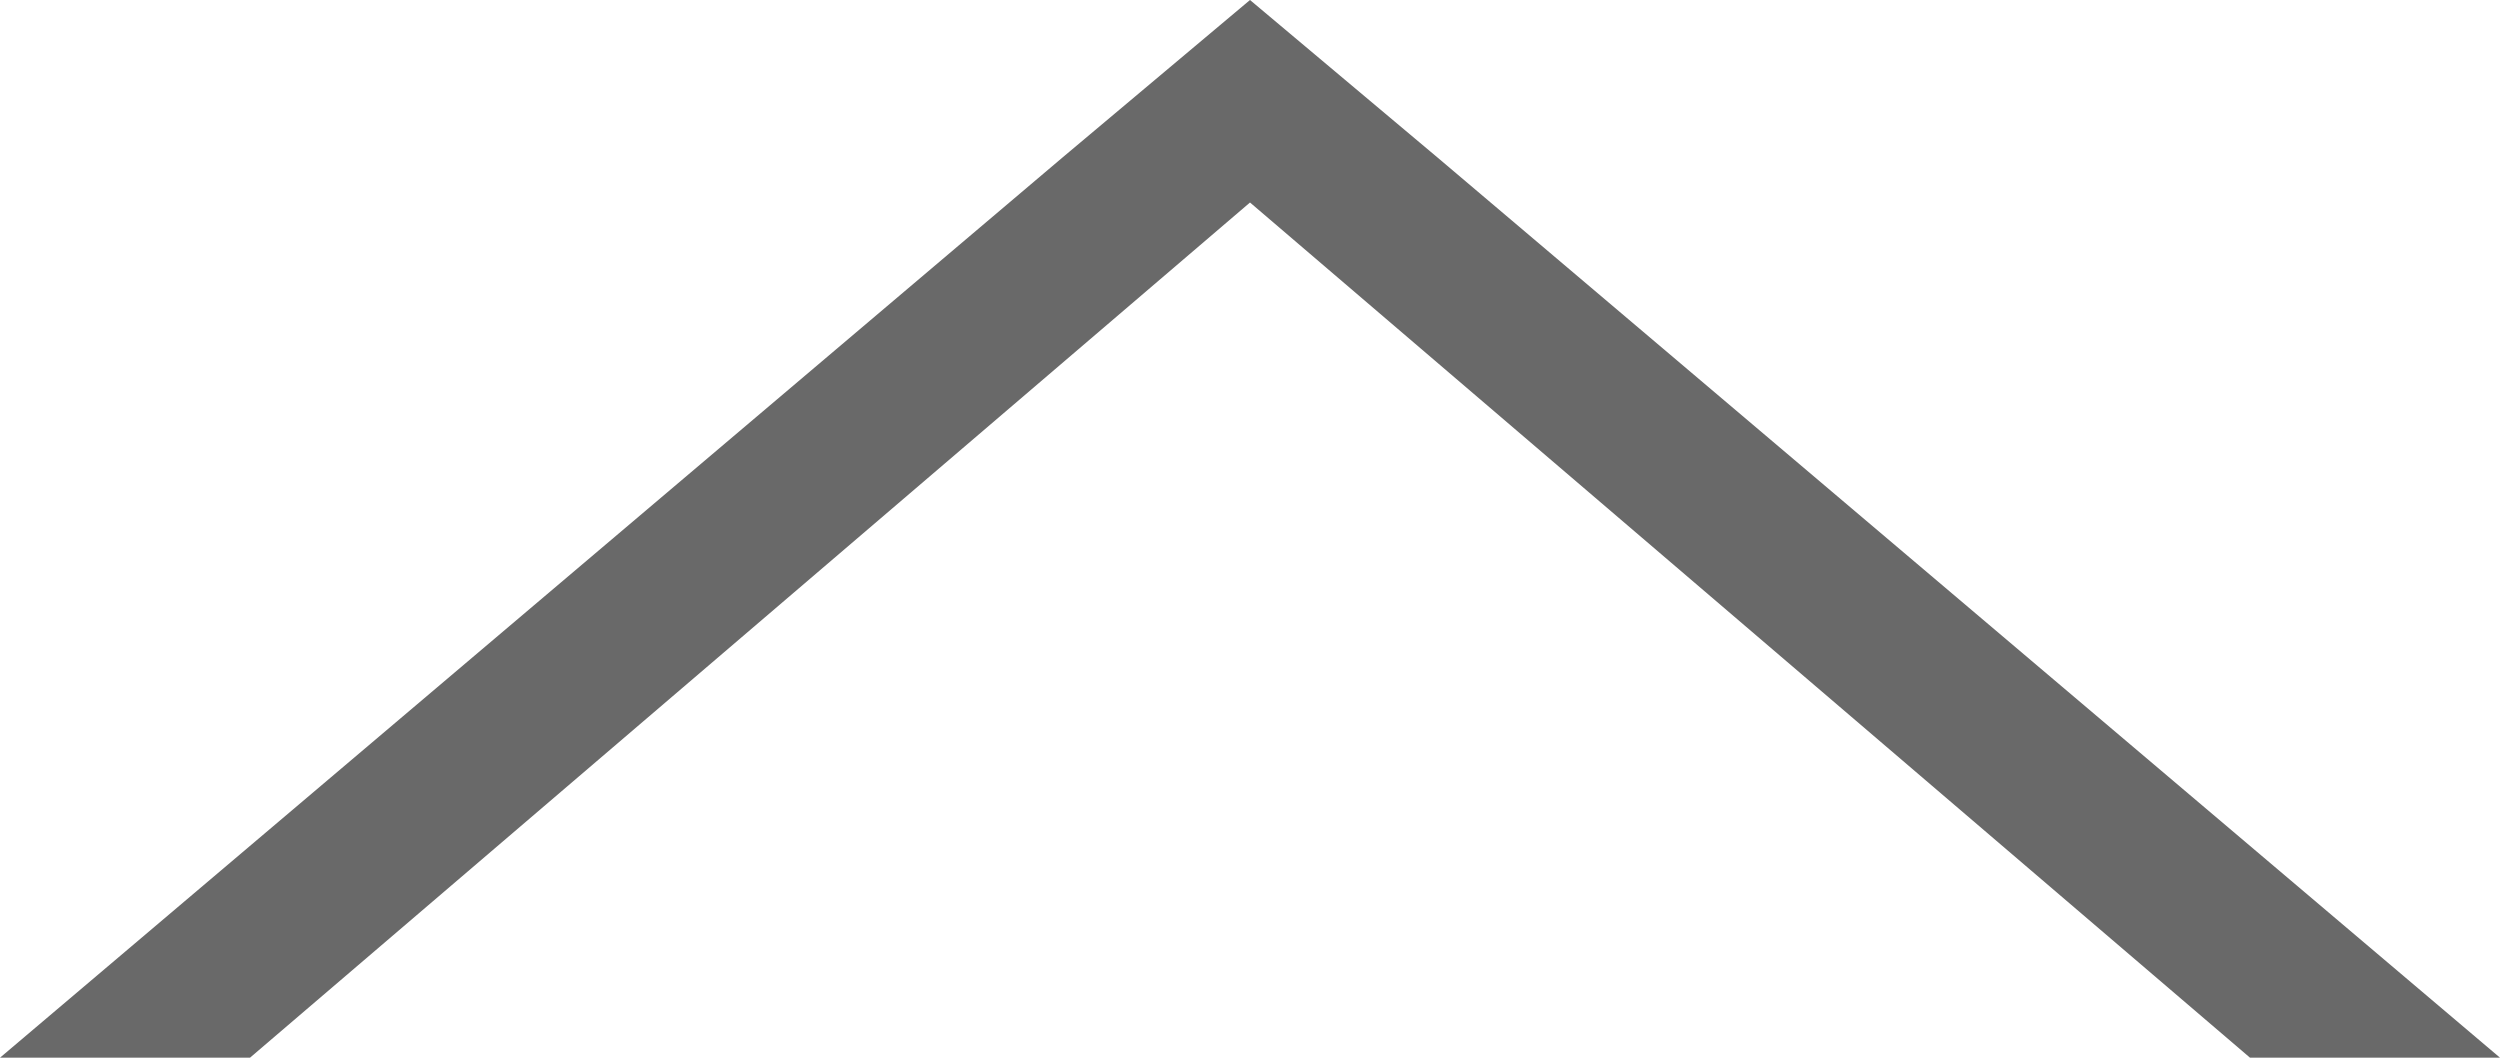 <svg width="26" height="11" viewBox="0 0 26 11" fill="none" xmlns="http://www.w3.org/2000/svg">
<path d="M13 2.106L23.4 11L26 11L14.95 1.638L13 -1.1365e-06L11.05 1.638L0 11L2.6 11L13 2.106Z" fill="#696969"/>
</svg>
